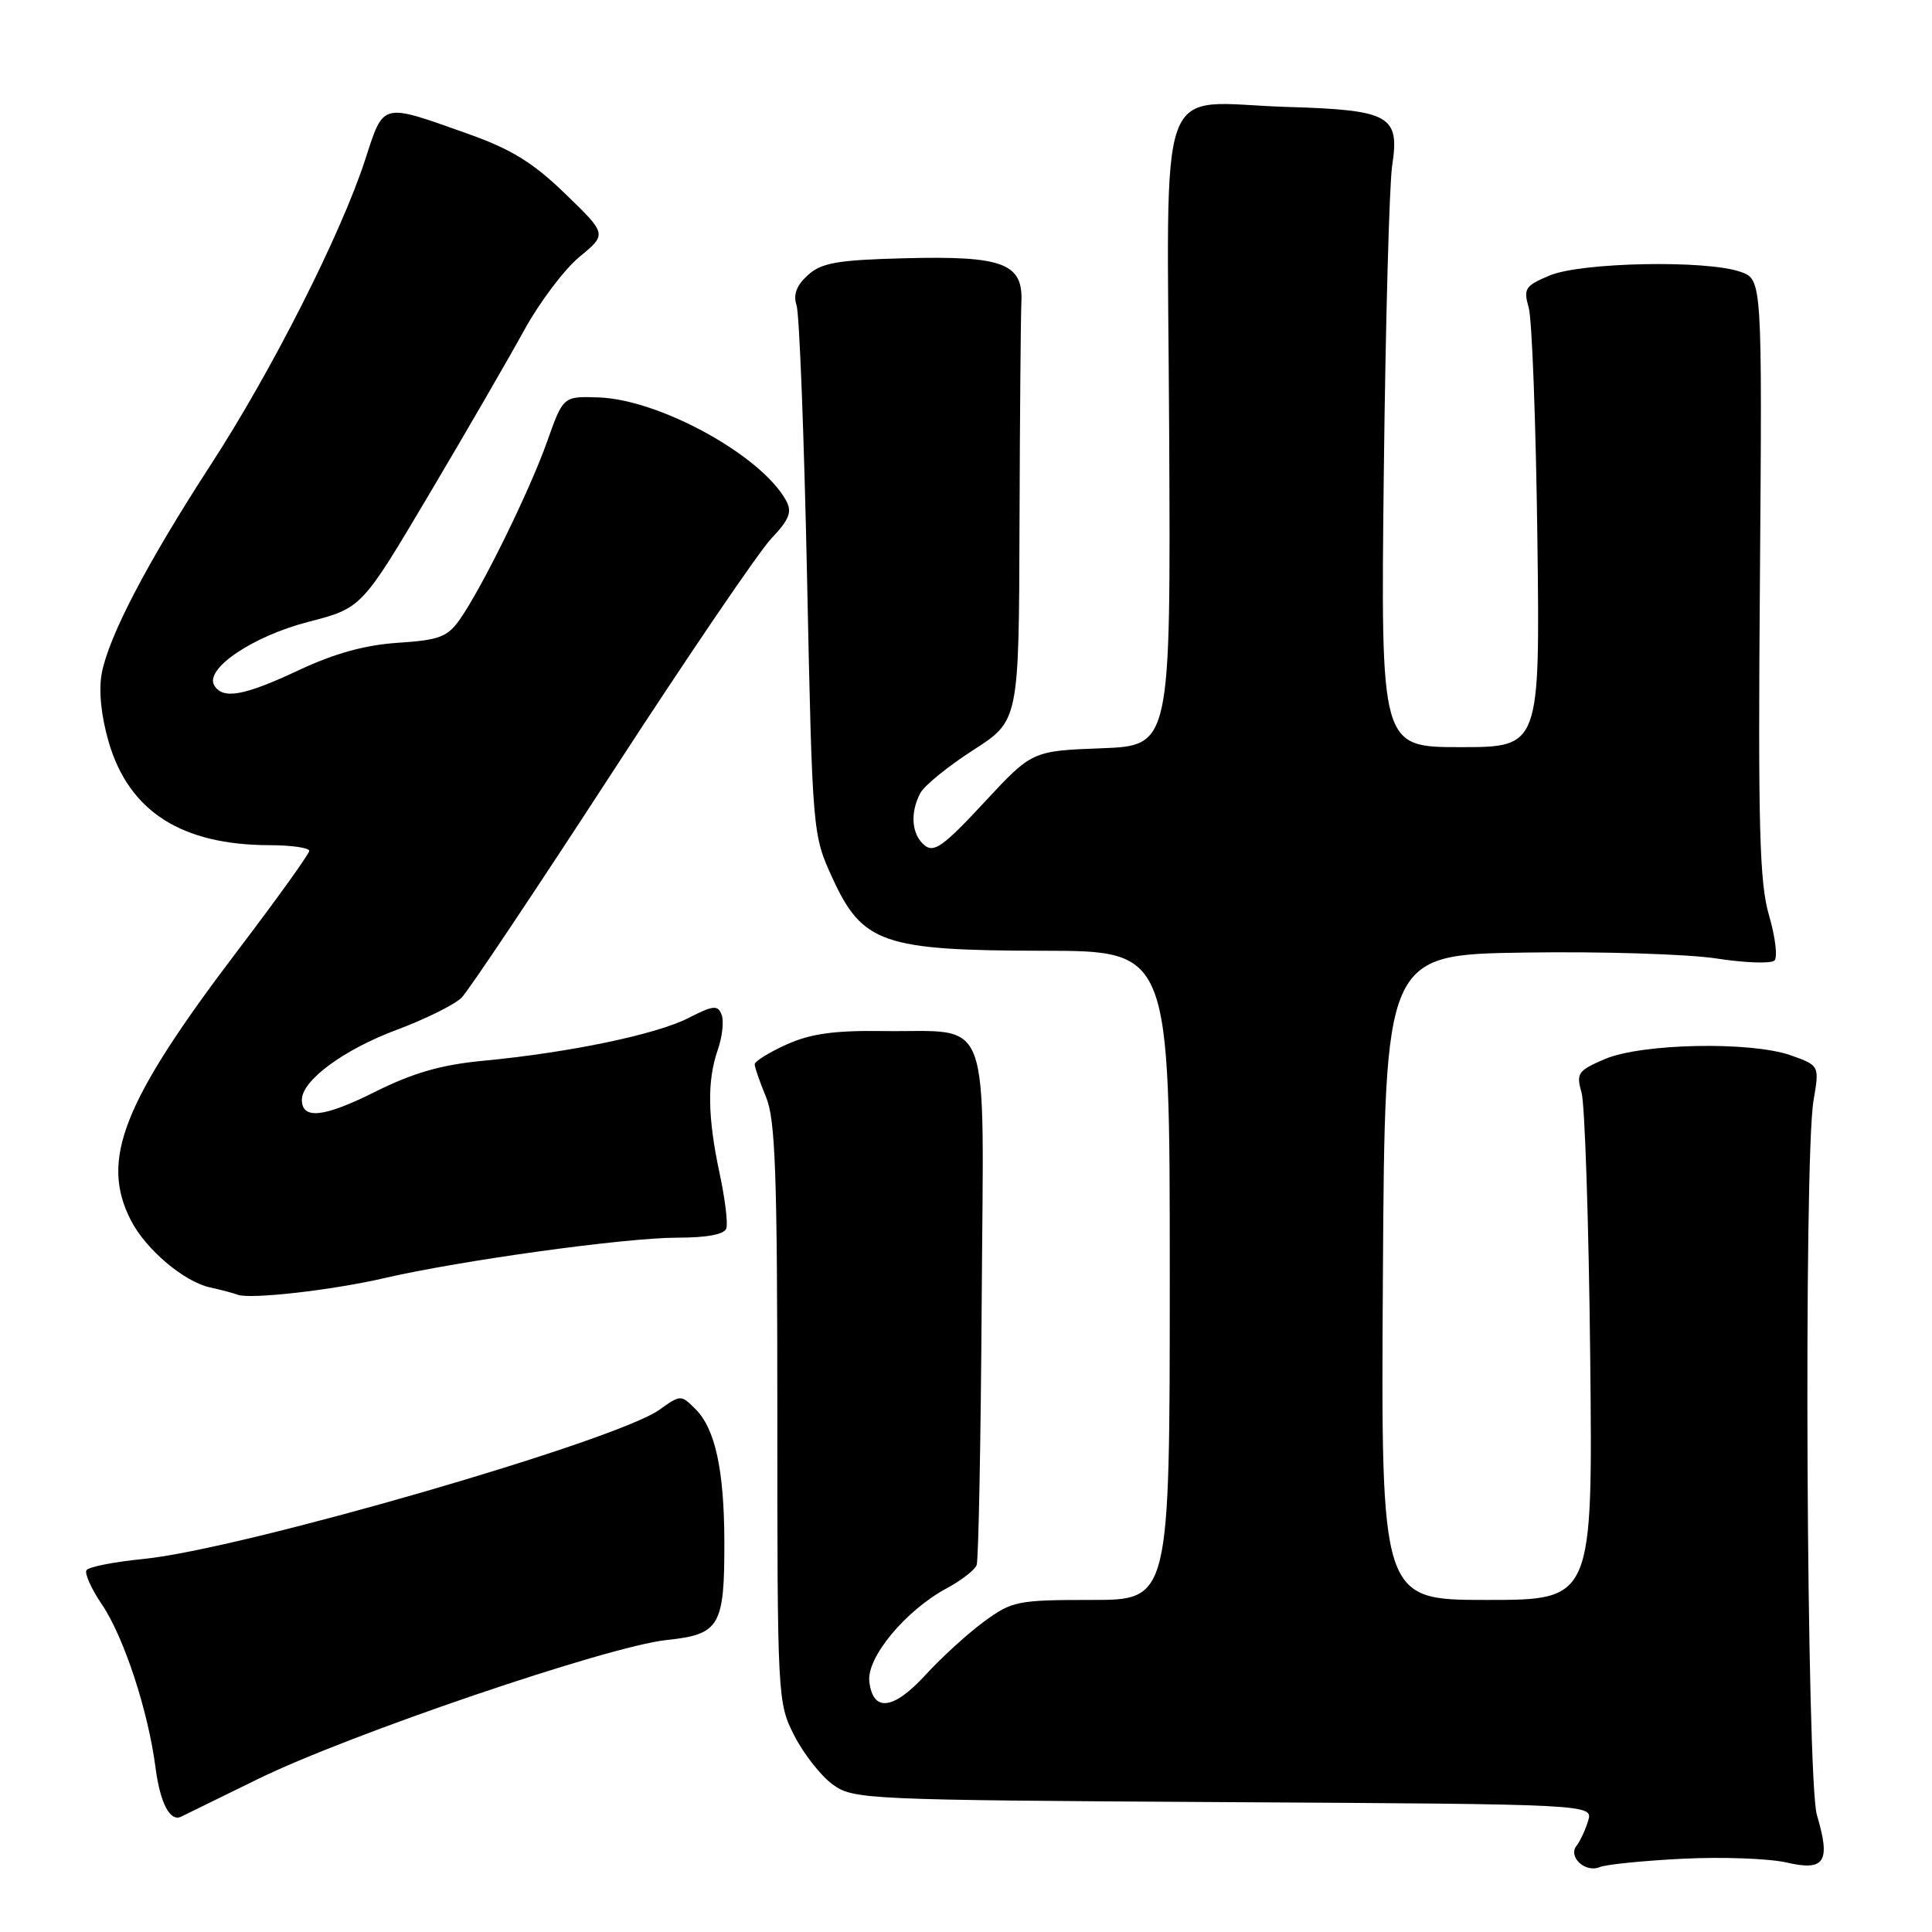 <?xml version="1.0" encoding="UTF-8" standalone="no"?>
<!DOCTYPE svg PUBLIC "-//W3C//DTD SVG 1.1//EN" "http://www.w3.org/Graphics/SVG/1.1/DTD/svg11.dtd" >
<svg xmlns="http://www.w3.org/2000/svg" xmlns:xlink="http://www.w3.org/1999/xlink" version="1.1" viewBox="0 0 256 256">
 <g >
 <path fill="currentColor"
d=" M 223.00 246.29 C 228.22 246.03 234.40 246.26 236.72 246.79 C 241.80 247.97 242.60 246.72 240.75 240.50 C 239.37 235.86 238.98 153.57 240.30 145.84 C 241.09 141.19 241.09 141.19 237.30 139.84 C 231.98 137.96 217.50 138.25 212.63 140.34 C 209.09 141.86 208.83 142.22 209.56 144.75 C 210.00 146.26 210.52 162.01 210.71 179.75 C 211.05 212.00 211.05 212.00 197.02 212.00 C 182.98 212.00 182.98 212.00 183.24 169.25 C 183.50 126.50 183.50 126.50 202.00 126.22 C 212.18 126.06 223.61 126.42 227.42 127.00 C 231.22 127.59 234.69 127.71 235.13 127.27 C 235.56 126.84 235.24 124.15 234.41 121.31 C 233.14 117.00 232.94 109.63 233.20 76.58 C 233.50 37.02 233.50 37.02 230.60 36.01 C 226.08 34.43 209.52 34.75 205.35 36.50 C 202.09 37.86 201.84 38.25 202.56 40.75 C 203.00 42.26 203.51 55.99 203.71 71.25 C 204.06 99.00 204.06 99.00 193.51 99.00 C 182.95 99.00 182.95 99.00 183.36 62.75 C 183.59 42.81 184.09 24.45 184.47 21.94 C 185.49 15.31 184.18 14.58 170.60 14.17 C 152.87 13.64 154.68 8.67 154.92 57.22 C 155.13 98.80 155.13 98.80 145.94 99.15 C 136.75 99.50 136.75 99.50 130.37 106.37 C 125.02 112.13 123.75 113.04 122.50 112.00 C 120.78 110.57 120.56 107.69 121.96 105.07 C 122.49 104.08 125.65 101.52 128.97 99.38 C 135.01 95.50 135.01 95.50 135.09 69.50 C 135.14 55.20 135.25 41.94 135.34 40.04 C 135.58 34.88 132.90 33.88 119.85 34.22 C 110.93 34.45 108.85 34.82 107.04 36.46 C 105.54 37.82 105.08 39.04 105.55 40.46 C 105.92 41.58 106.55 57.82 106.94 76.54 C 107.65 110.46 107.67 110.59 110.29 116.32 C 114.27 125.01 117.00 125.95 138.25 125.98 C 155.00 126.00 155.00 126.00 155.00 169.00 C 155.00 212.00 155.00 212.00 144.65 212.00 C 134.84 212.00 134.10 212.15 130.40 214.86 C 128.26 216.43 124.77 219.60 122.66 221.91 C 118.37 226.59 115.67 226.92 115.19 222.81 C 114.82 219.62 119.98 213.41 125.42 210.47 C 127.36 209.43 129.16 208.04 129.41 207.38 C 129.66 206.73 129.96 191.00 130.08 172.42 C 130.33 133.24 131.64 136.82 116.98 136.62 C 110.55 136.53 107.41 136.97 104.23 138.40 C 101.90 139.45 100.00 140.63 100.00 141.03 C 100.00 141.43 100.68 143.37 101.50 145.35 C 102.74 148.32 103.00 155.46 103.00 187.26 C 103.00 225.02 103.03 225.64 105.25 229.98 C 106.49 232.40 108.77 235.31 110.32 236.44 C 113.07 238.44 114.50 238.51 162.13 238.79 C 211.11 239.07 211.11 239.07 210.43 241.29 C 210.06 242.50 209.37 243.98 208.90 244.57 C 207.73 246.05 210.07 248.20 211.97 247.40 C 212.81 247.05 217.78 246.55 223.00 246.29 Z  M 34.14 235.75 C 46.25 229.81 80.58 218.13 88.33 217.31 C 95.39 216.57 96.01 215.50 95.98 204.18 C 95.95 194.77 94.76 189.32 92.18 186.74 C 90.23 184.79 90.20 184.79 87.36 186.81 C 81.53 190.96 31.94 205.29 19.01 206.57 C 15.13 206.95 11.73 207.62 11.46 208.06 C 11.19 208.50 12.10 210.53 13.49 212.58 C 16.41 216.88 19.63 226.67 20.61 234.24 C 21.22 238.92 22.54 241.44 24.00 240.72 C 24.27 240.59 28.84 238.35 34.14 235.75 Z  M 51.00 169.34 C 61.05 167.02 82.82 164.01 89.67 164.00 C 93.66 164.00 95.98 163.57 96.24 162.77 C 96.47 162.09 96.07 158.83 95.36 155.52 C 93.76 148.03 93.68 143.22 95.10 139.14 C 95.71 137.40 95.94 135.29 95.62 134.46 C 95.12 133.14 94.53 133.20 91.20 134.90 C 86.93 137.08 75.40 139.48 64.00 140.56 C 58.44 141.09 54.73 142.16 49.64 144.70 C 42.91 148.07 40.00 148.38 40.00 145.72 C 40.00 143.17 45.53 139.09 52.51 136.48 C 56.35 135.05 60.25 133.11 61.17 132.19 C 62.09 131.26 71.02 117.90 81.03 102.50 C 91.03 87.10 100.56 73.09 102.20 71.36 C 104.58 68.85 104.98 67.84 104.18 66.36 C 100.94 60.38 87.45 52.95 79.33 52.66 C 74.63 52.50 74.63 52.50 72.50 58.50 C 70.17 65.07 63.83 77.97 60.89 82.13 C 59.29 84.40 58.16 84.82 52.77 85.17 C 48.43 85.45 44.38 86.56 39.64 88.78 C 32.34 92.21 29.56 92.71 28.40 90.84 C 27.05 88.65 33.48 84.30 40.86 82.40 C 47.93 80.57 47.93 80.57 56.84 65.54 C 61.75 57.27 67.42 47.46 69.46 43.75 C 71.50 40.04 74.80 35.66 76.80 34.02 C 80.43 31.03 80.43 31.03 74.91 25.69 C 70.62 21.53 67.76 19.77 61.95 17.71 C 50.43 13.62 50.88 13.50 48.39 21.15 C 45.19 31.00 36.07 49.04 27.98 61.50 C 19.48 74.59 14.41 84.30 13.48 89.23 C 13.06 91.49 13.40 94.88 14.40 98.31 C 17.08 107.51 24.05 111.98 35.75 111.99 C 38.64 112.00 40.99 112.34 40.98 112.75 C 40.96 113.16 36.72 119.08 31.54 125.89 C 16.24 146.03 13.21 153.70 17.37 161.75 C 19.35 165.58 24.38 169.83 27.83 170.59 C 29.30 170.91 30.95 171.35 31.50 171.56 C 33.14 172.19 44.04 170.96 51.00 169.34 Z "/>
</g>
</svg>